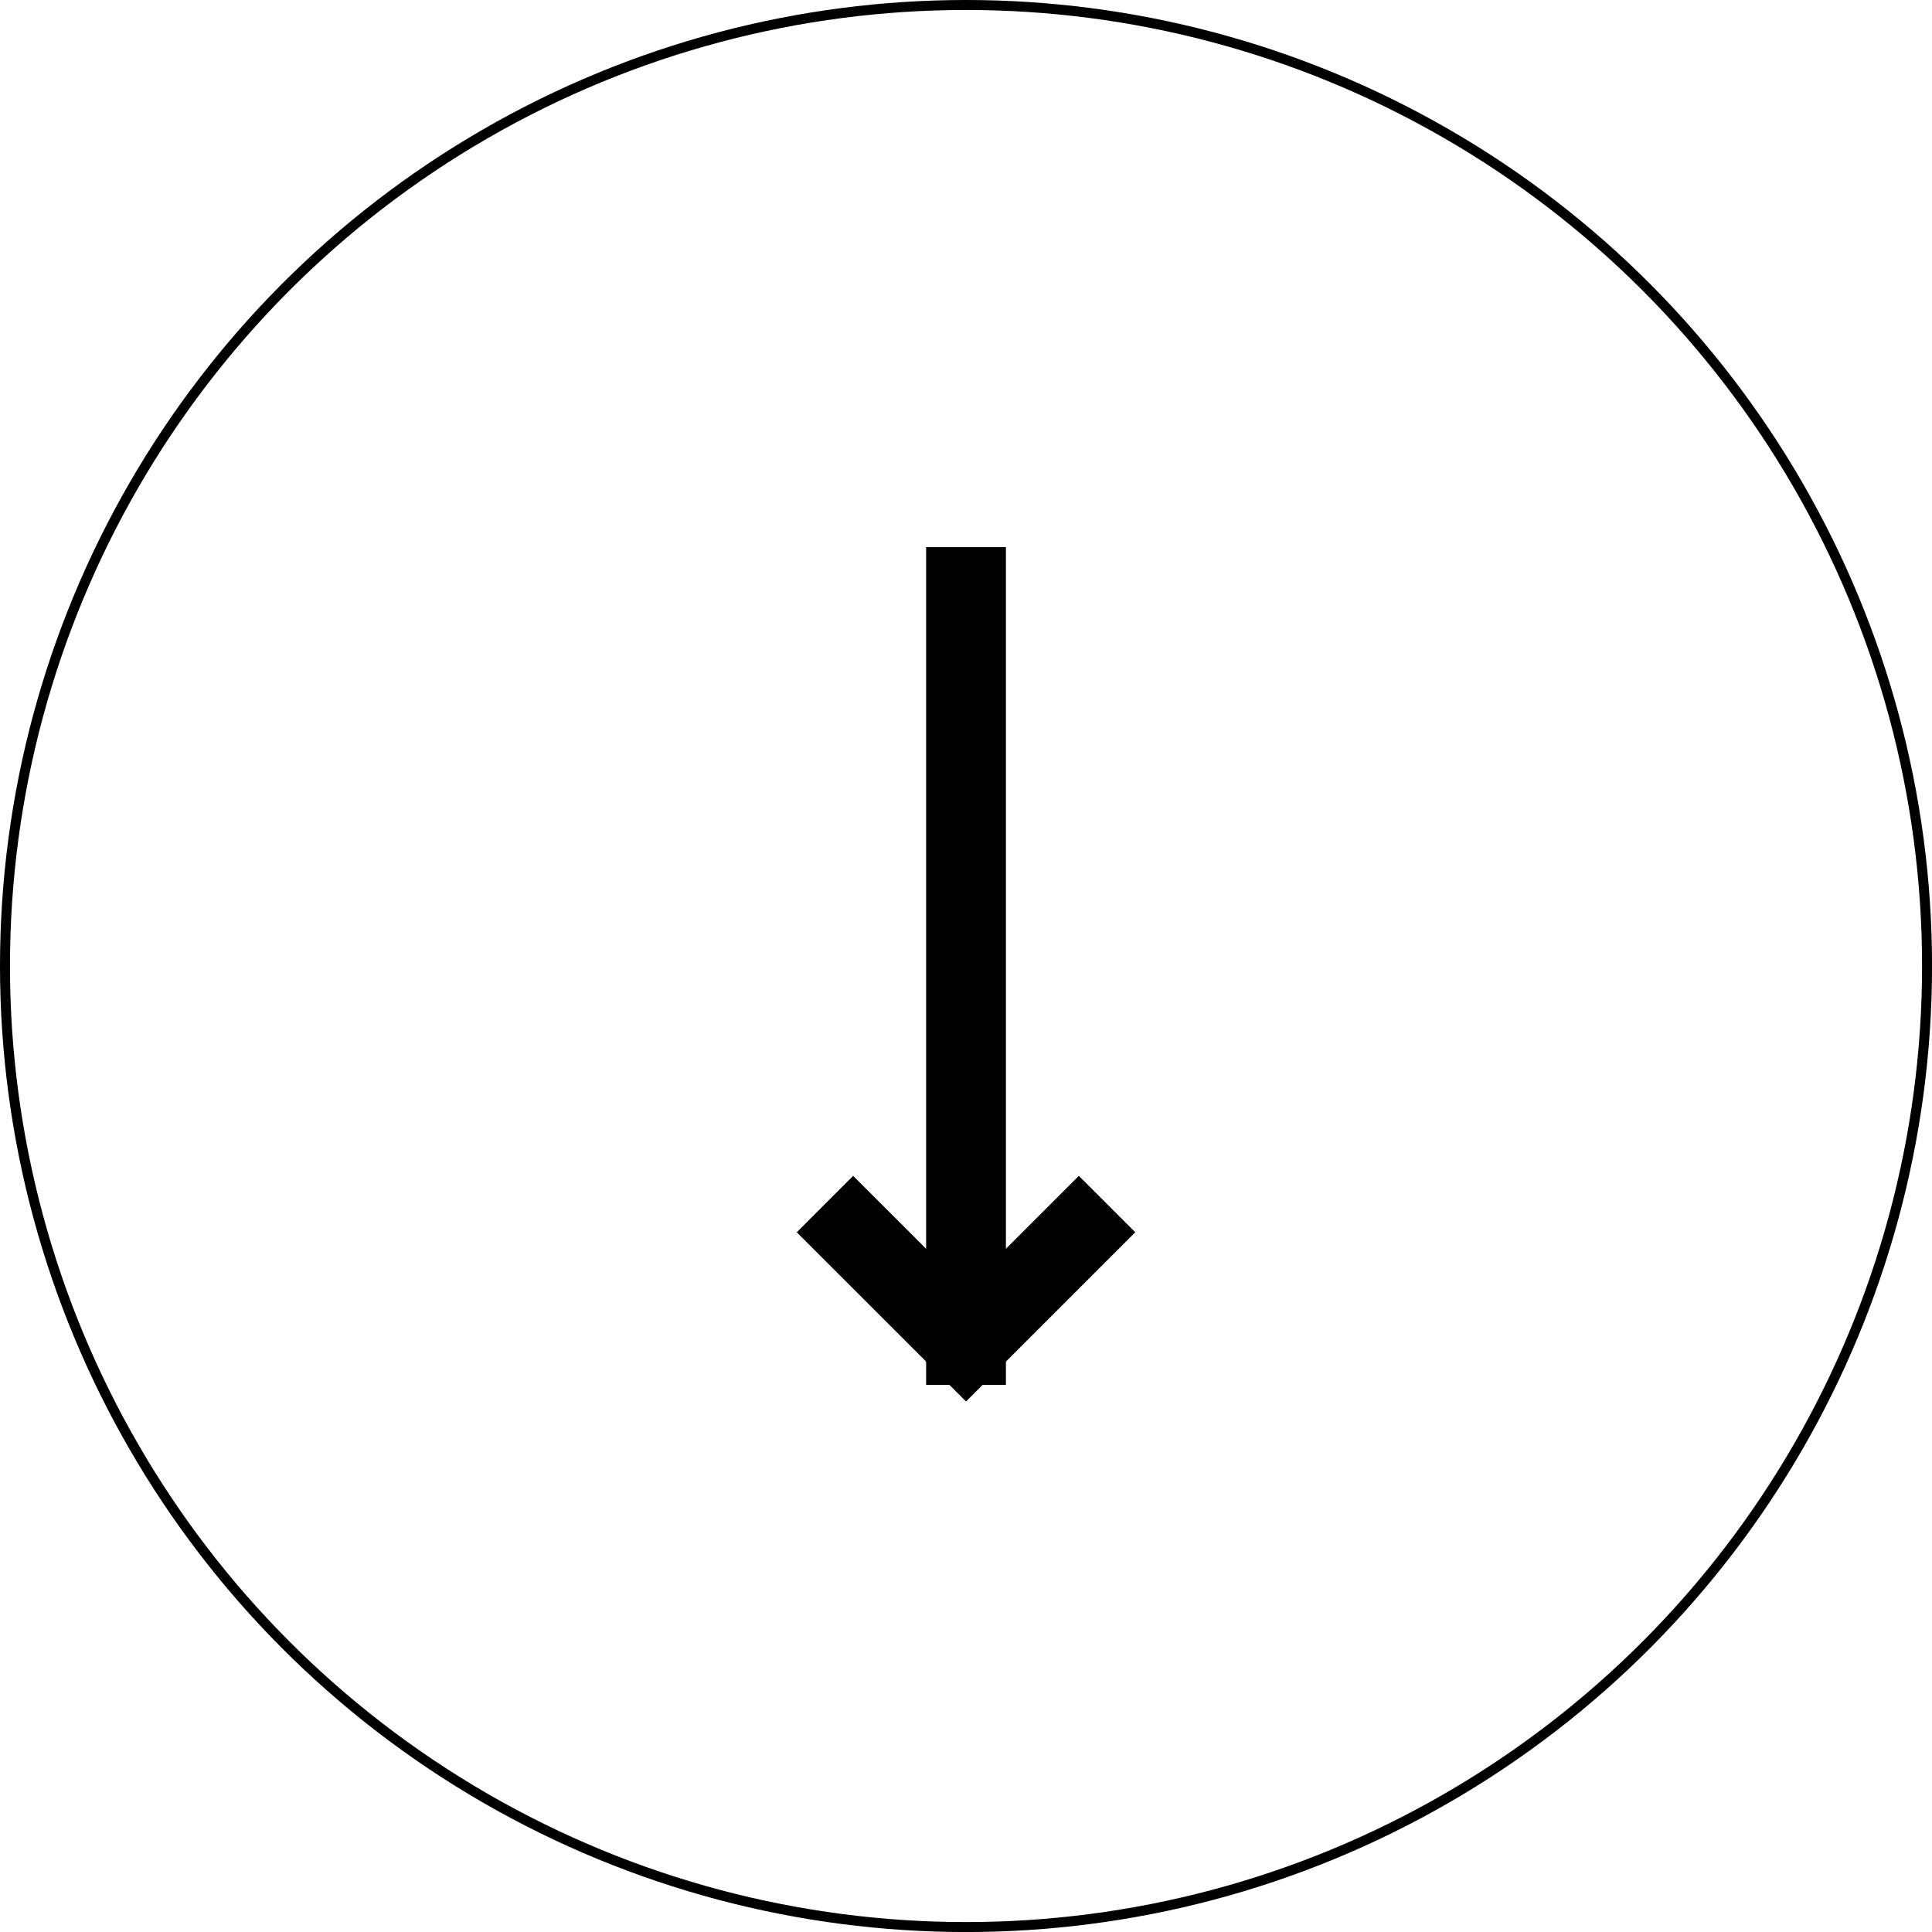 <svg xmlns="http://www.w3.org/2000/svg" width="48.431" height="48.431" viewBox="0 0 48.431 48.431">
  <g id="Groupe_176" data-name="Groupe 176" transform="translate(-5950.689 -1204.41)">
    <g id="Groupe_175" data-name="Groupe 175">
      <g id="Groupe_174" data-name="Groupe 174">
        <g id="Groupe_173" data-name="Groupe 173">
          <line id="Ligne_36" data-name="Ligne 36" y2="19" transform="translate(5974.905 1219.125)" fill="none" stroke="#000" stroke-linecap="square" stroke-miterlimit="10" stroke-width="2"/>
          <path id="Tracé_257" data-name="Tracé 257" d="M5977.733,1235.3l-2.828,2.828-2.829-2.828" fill="none" stroke="#000" stroke-linecap="square" stroke-miterlimit="10" stroke-width="2"/>
        </g>
      </g>
    </g>
    <circle id="Ellipse_33" data-name="Ellipse 33" cx="24.091" cy="24.091" r="24.091" transform="translate(5950.814 1204.535)" fill="none" stroke="#000" stroke-miterlimit="10" stroke-width="0.25"/>
  </g>
</svg>
